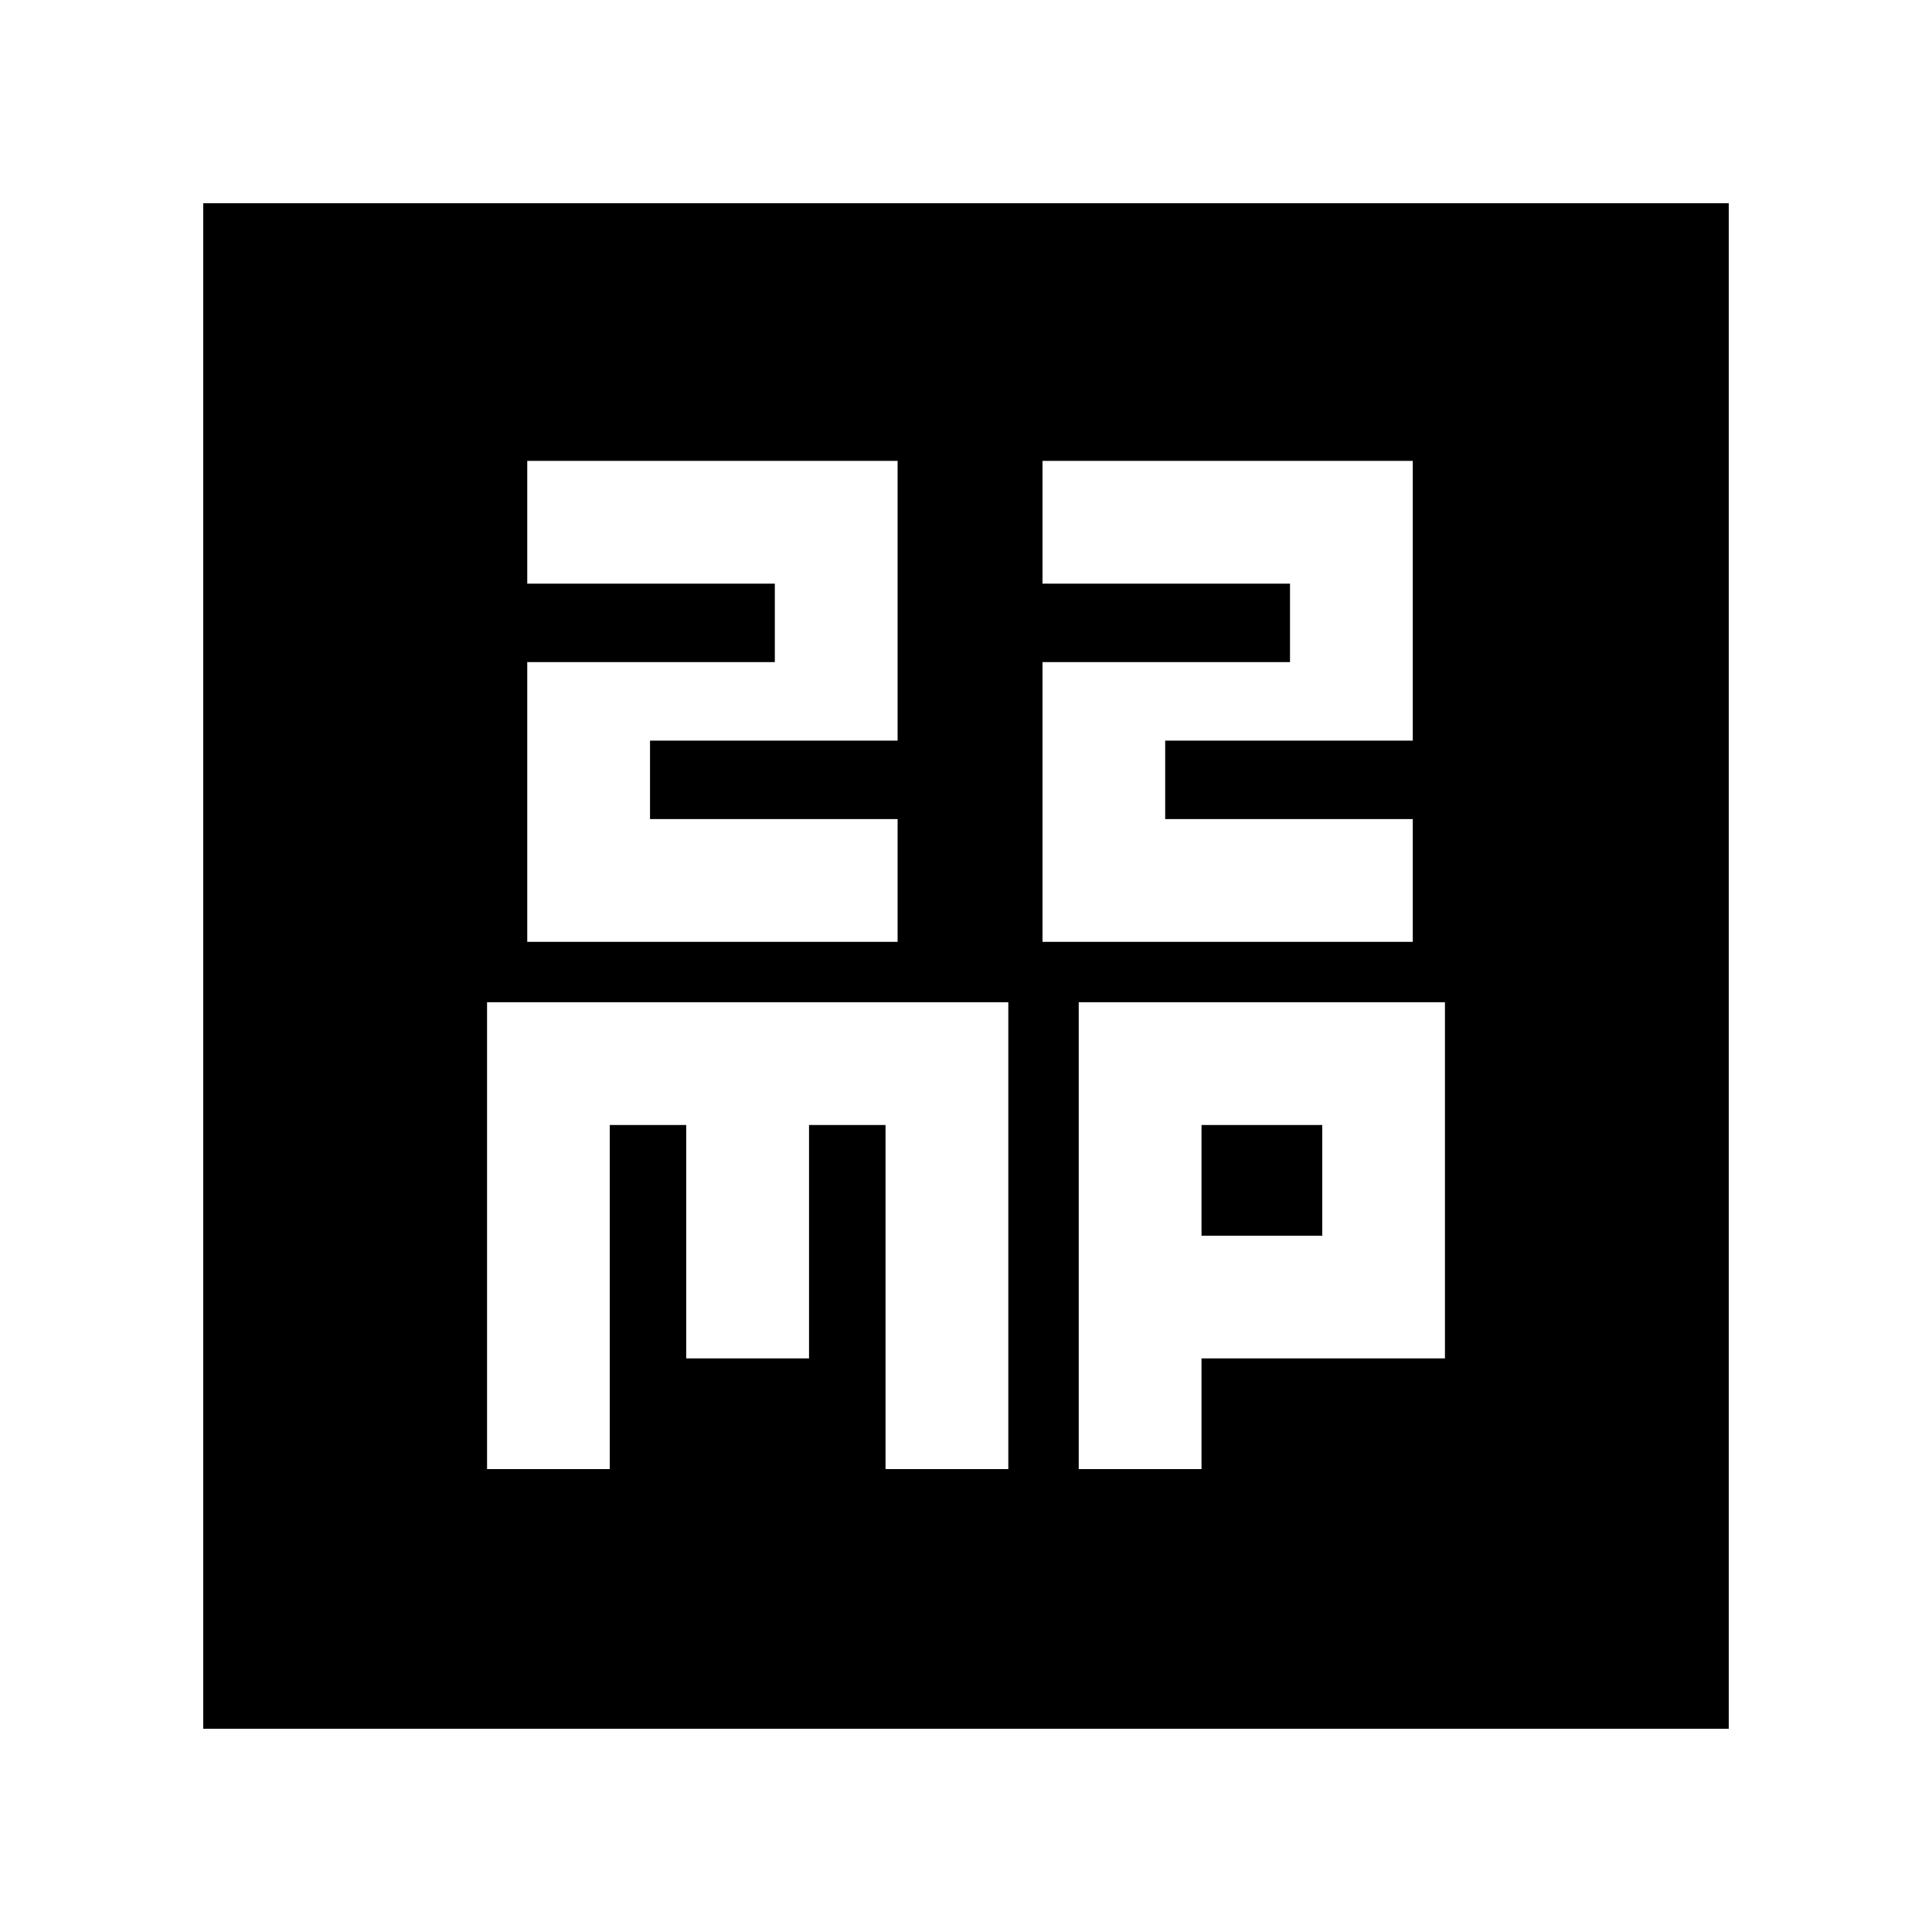 <svg xmlns="http://www.w3.org/2000/svg" height="20" width="20"><path d="M5.458 9.75H9.292V8.479H6.729V7.667H9.292V4.771H5.458V6.042H8.021V6.854H5.458ZM10.792 9.75H14.625V8.479H12.062V7.667H14.625V4.771H10.792V6.042H13.354V6.854H10.792ZM2.104 17.896V2.104H17.896V17.896ZM5.042 15.208H6.312V11.646H7.104V14.062H8.375V11.646H9.167V15.208H10.438V10.375H5.042ZM11.167 15.208H12.438V14.062H14.958V10.375H11.167ZM12.438 11.646H13.688V12.792H12.438Z"/></svg>